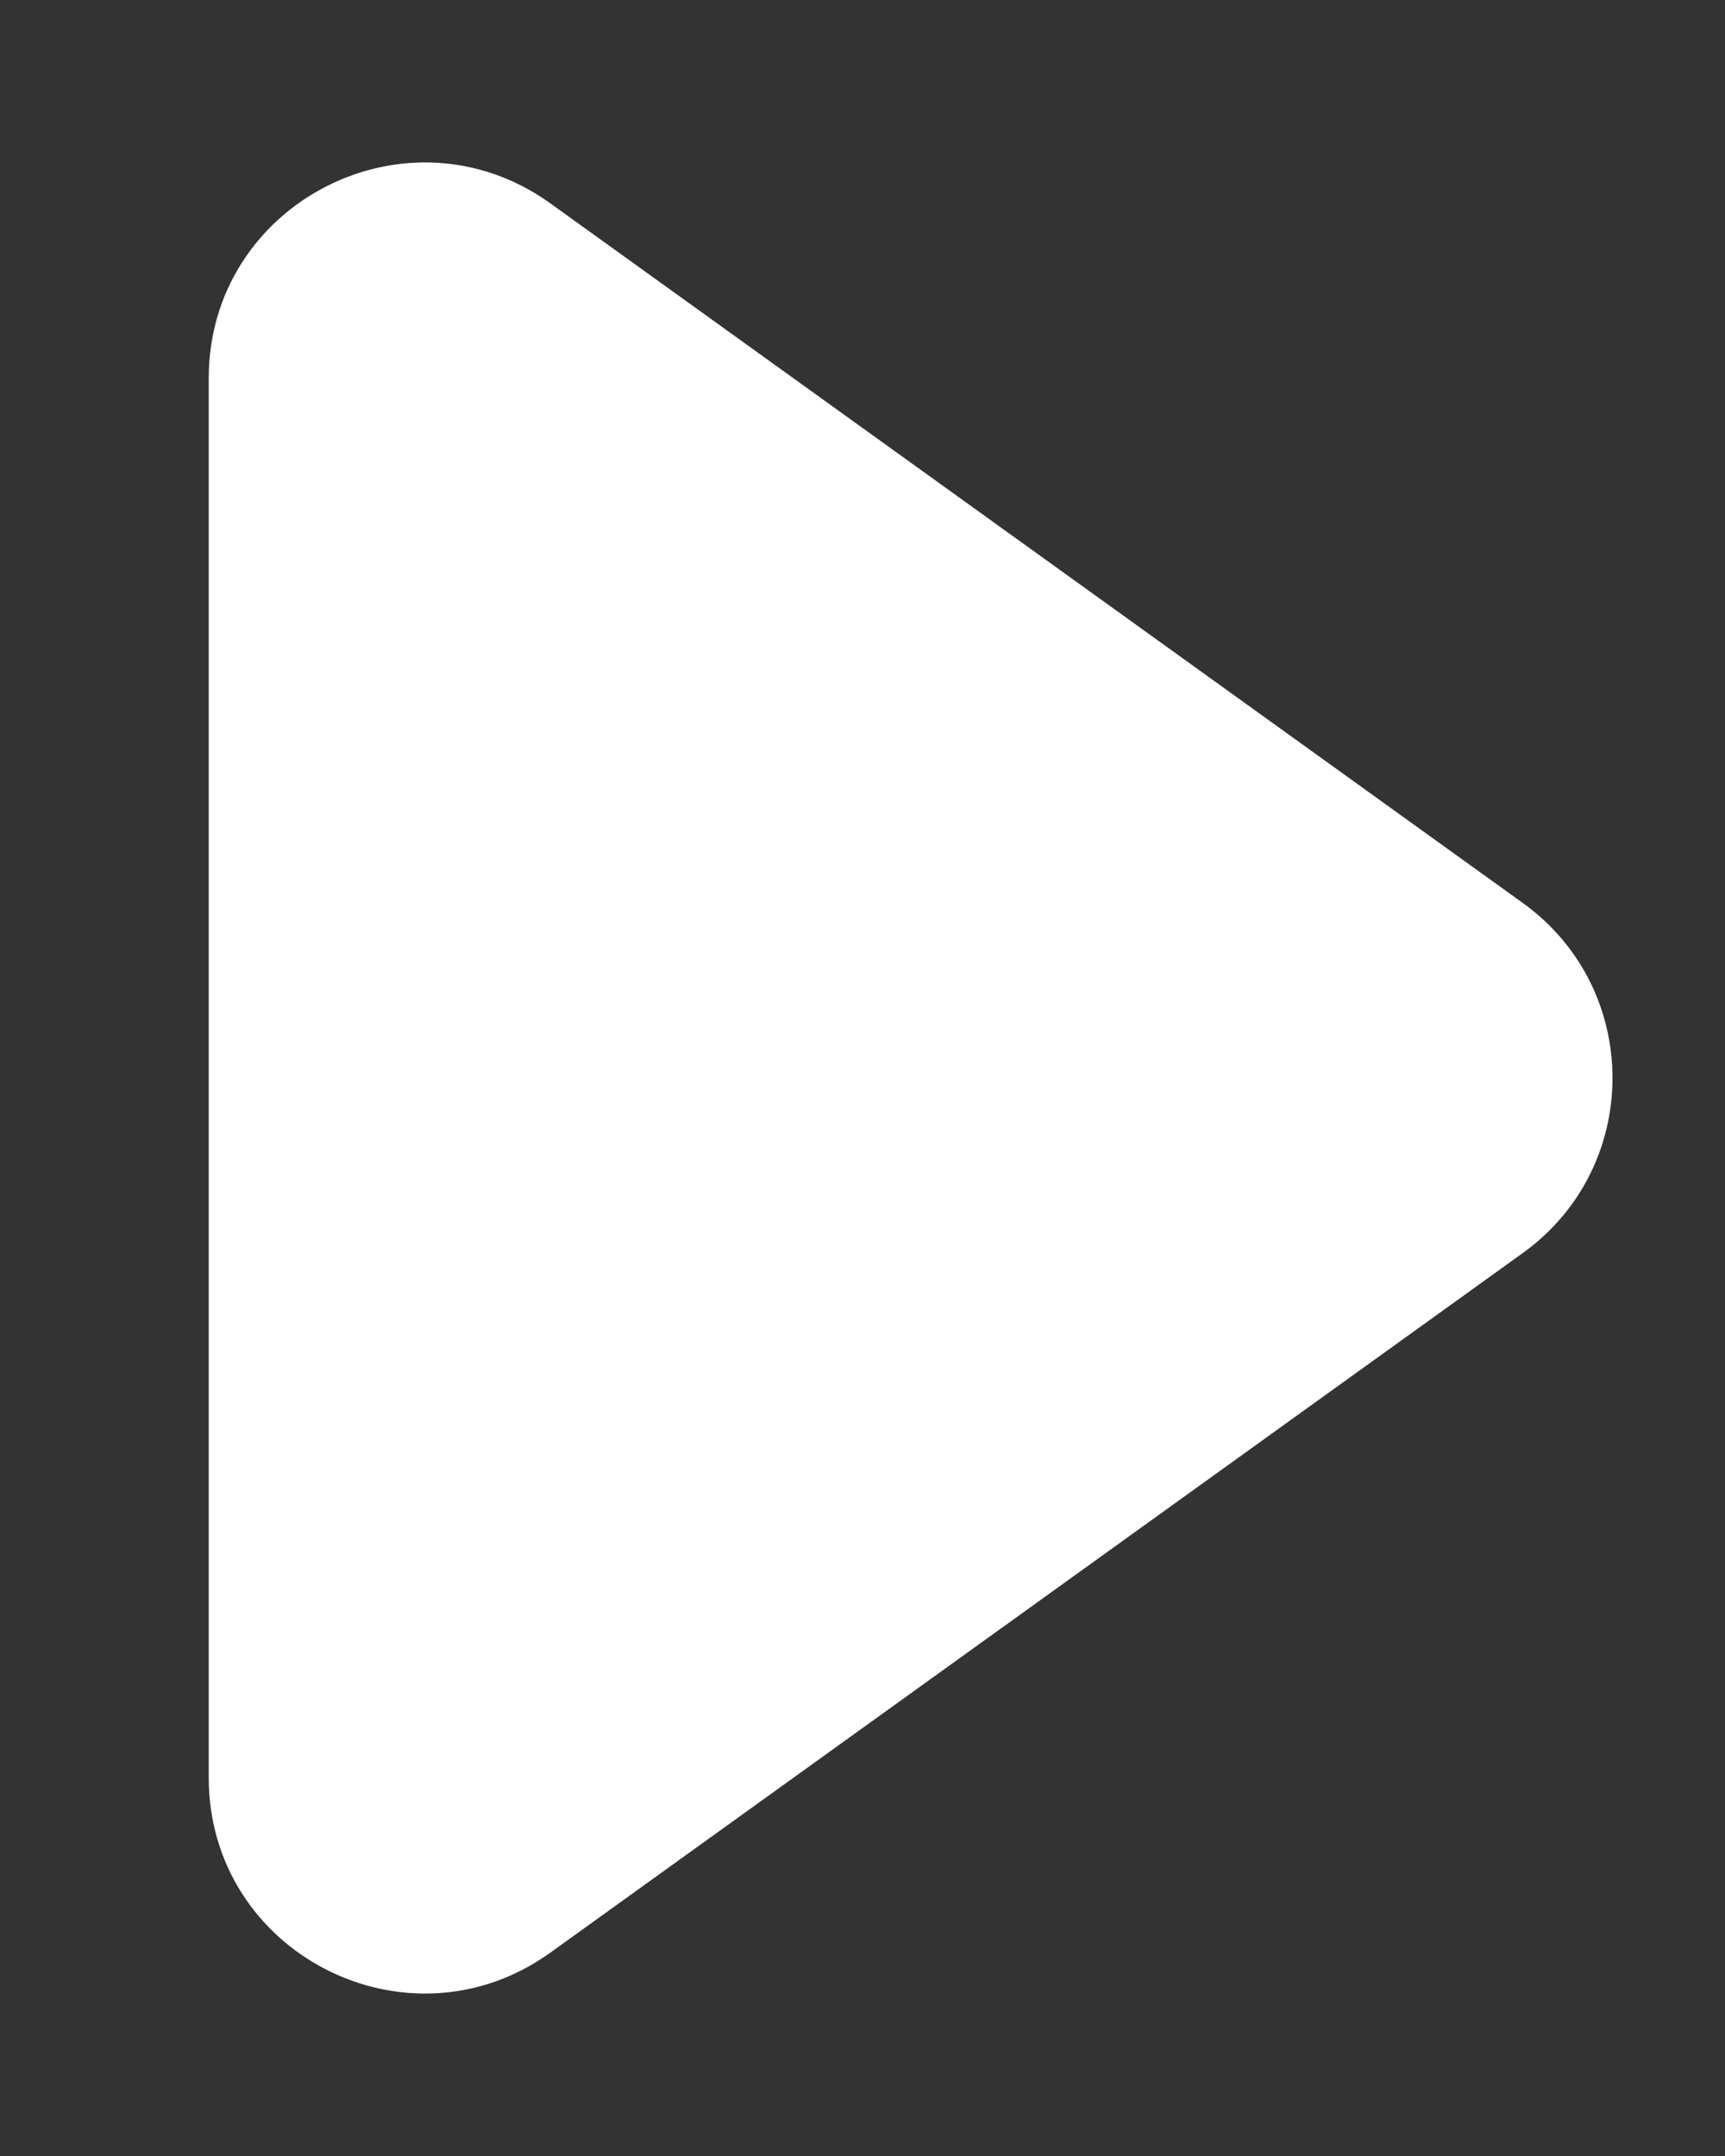 <svg width="8" height="10" viewBox="0 0 8 10" fill="none" xmlns="http://www.w3.org/2000/svg">
<rect x="0" y="0" width="8" height="10" fill="#333333" stroke="none"/>
<path d="M7.062 4.188C7.617 4.587 7.617 5.413 7.062 5.812L2.552 9.057C1.89 9.532 0.968 9.06 0.968 8.245L0.968 1.755C0.968 0.94 1.89 0.468 2.552 0.943L7.062 4.188Z" fill="white"/>
</svg>
